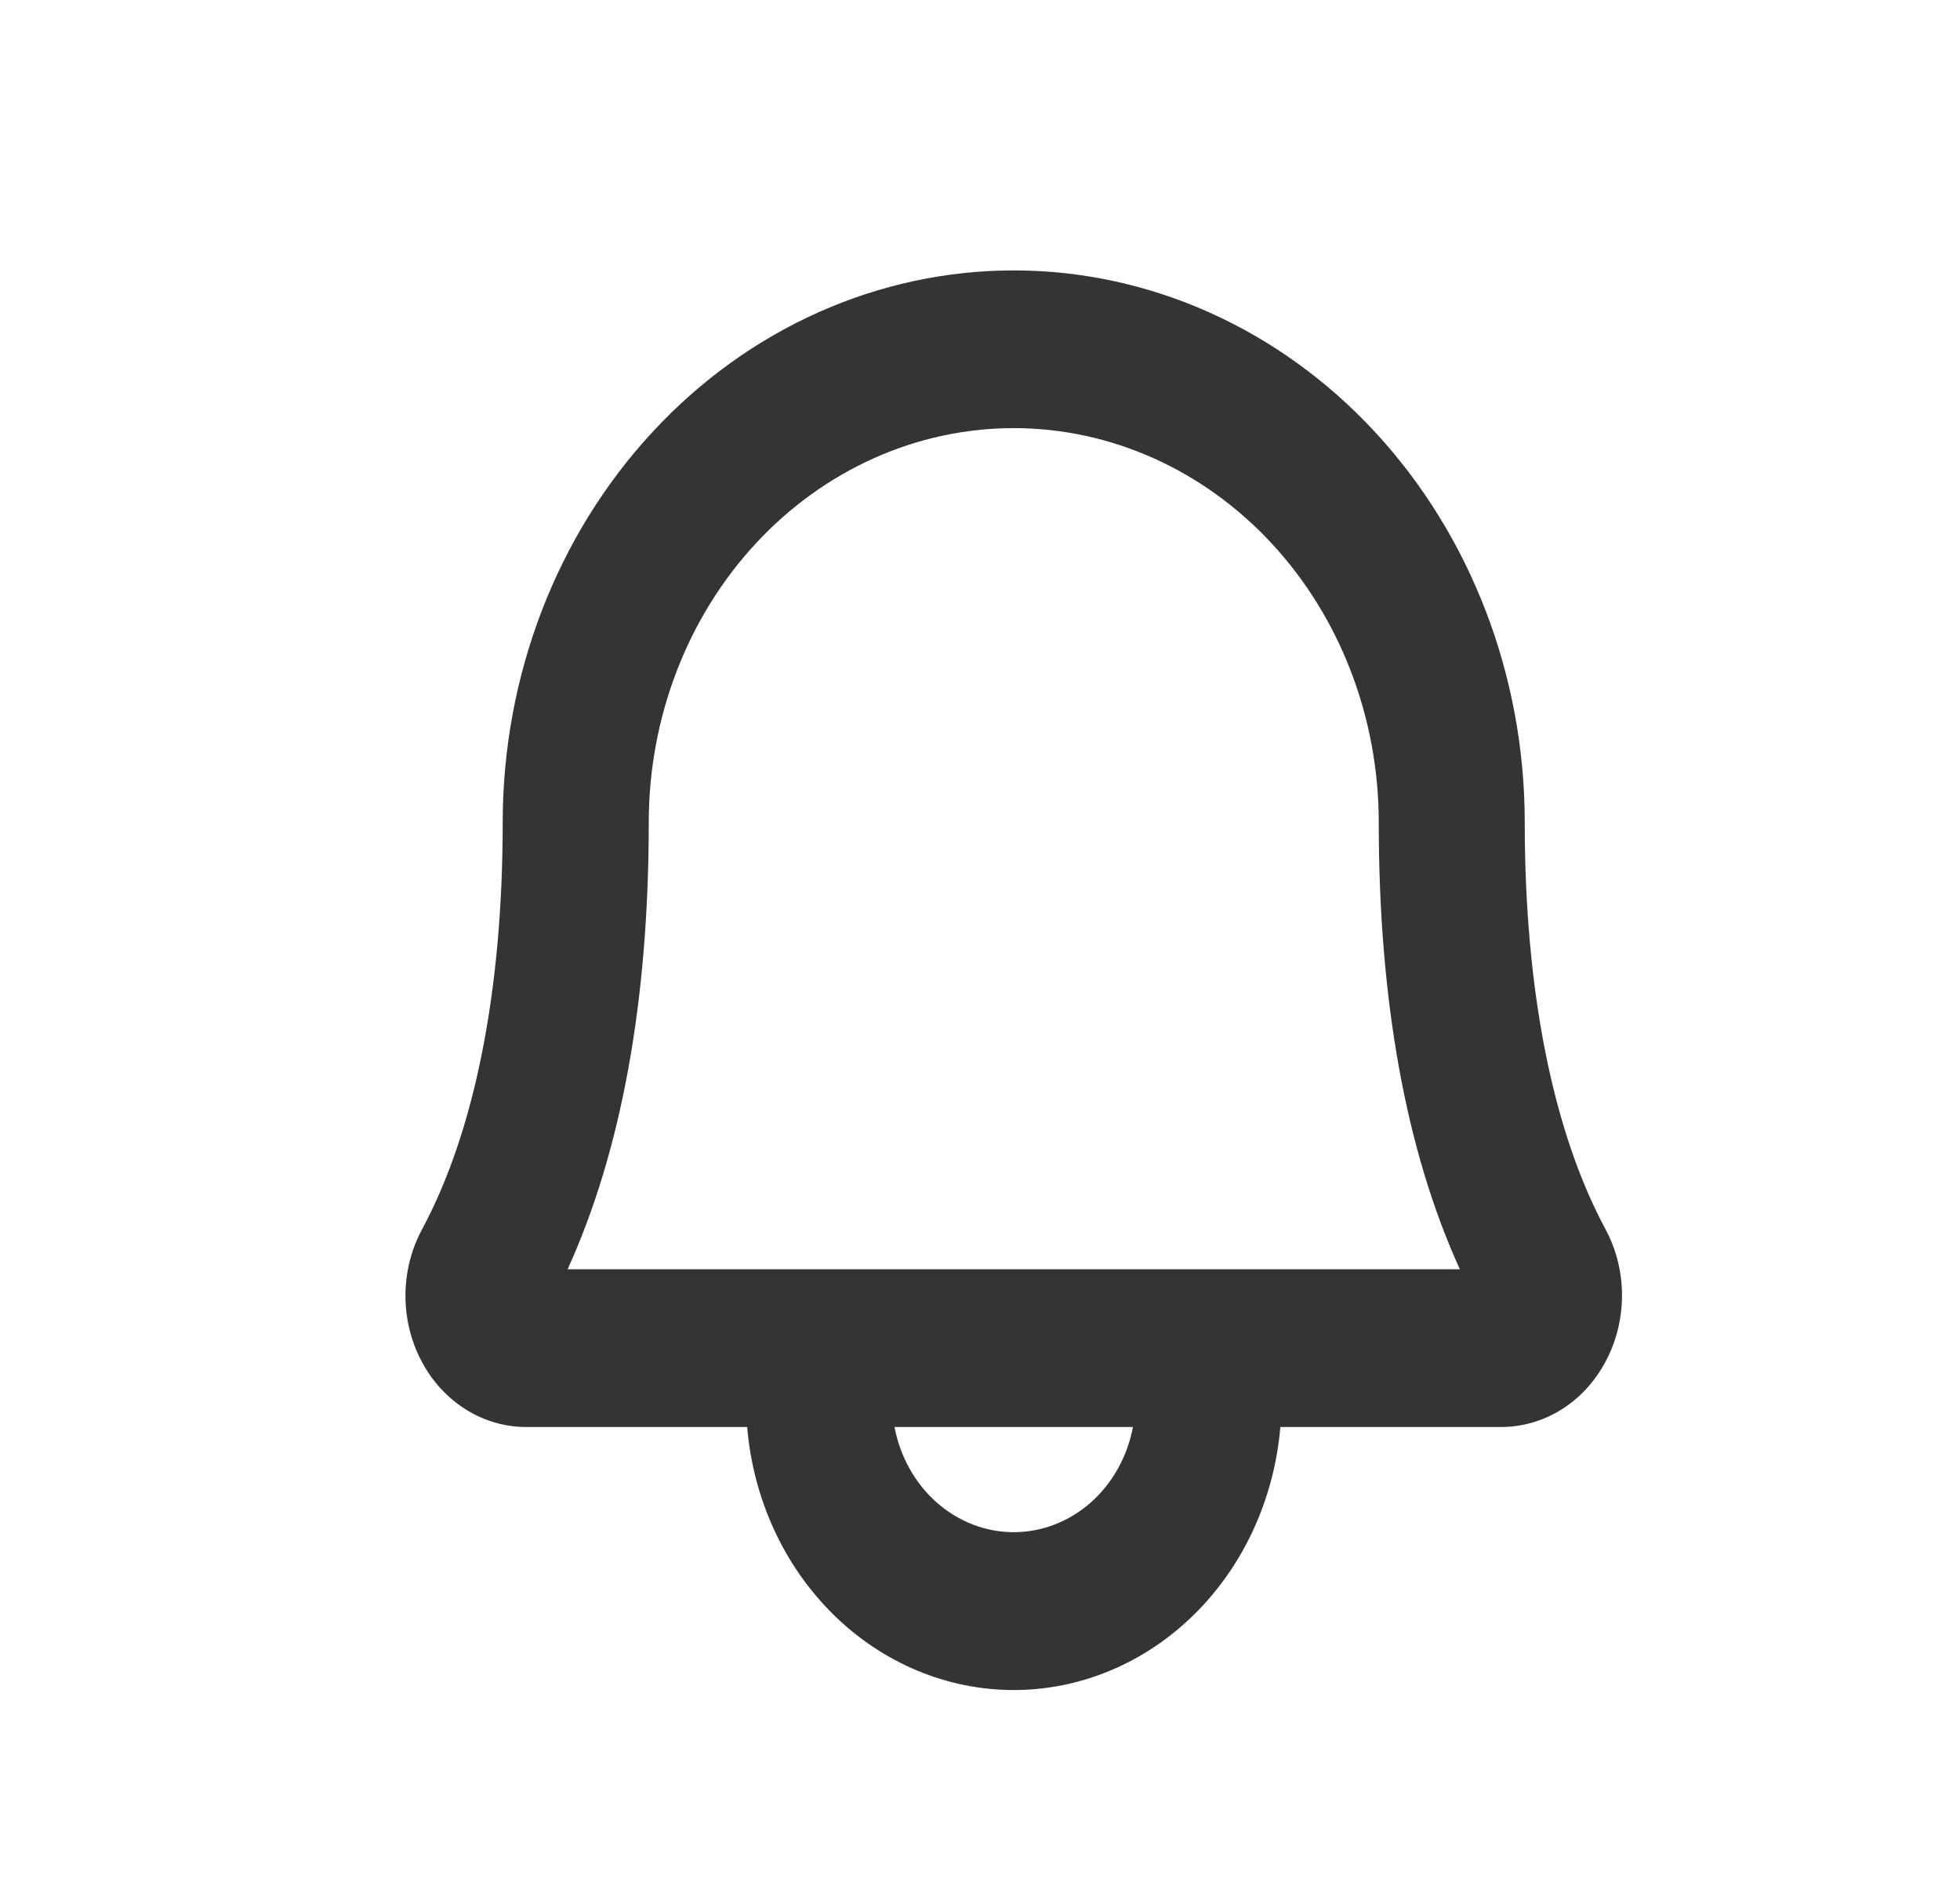 <svg width="29" height="28" viewBox="0 0 29 28" fill="none" xmlns="http://www.w3.org/2000/svg">
<path d="M23.756 18.186C22.975 16.735 22.56 14.651 22.56 12.166C22.56 10 21.763 7.923 20.346 6.392C18.928 4.86 17.005 4 14.999 4C12.994 4 11.071 4.86 9.653 6.392C8.235 7.923 7.438 10 7.438 12.166C7.438 14.652 7.025 16.735 6.244 18.186C6.085 18.482 6 18.818 5.999 19.161C5.998 19.503 6.08 19.84 6.238 20.137C6.394 20.434 6.621 20.681 6.896 20.852C7.17 21.023 7.482 21.112 7.799 21.109H11.055C11.144 22.172 11.598 23.161 12.328 23.881C13.058 24.601 14.011 25 14.999 25C15.988 25 16.94 24.601 17.67 23.881C18.4 23.161 18.854 22.172 18.944 21.109H22.2C22.516 21.111 22.827 21.022 23.101 20.852C23.375 20.681 23.602 20.434 23.758 20.137C23.916 19.84 23.999 19.504 23.999 19.161C23.999 18.819 23.915 18.483 23.756 18.186ZM14.999 22.665C14.584 22.665 14.182 22.51 13.861 22.227C13.539 21.943 13.318 21.548 13.235 21.109H16.763C16.68 21.548 16.459 21.943 16.138 22.227C15.816 22.51 15.414 22.665 14.999 22.665ZM8.398 18.776C9.195 17.026 9.599 14.804 9.599 12.166C9.599 10.619 10.168 9.135 11.181 8.041C12.193 6.948 13.567 6.333 14.999 6.333C16.432 6.333 17.805 6.948 18.818 8.041C19.831 9.135 20.4 10.619 20.4 12.166C20.4 14.803 20.803 17.026 21.6 18.776H8.398Z" fill="#343434"/>
</svg>
